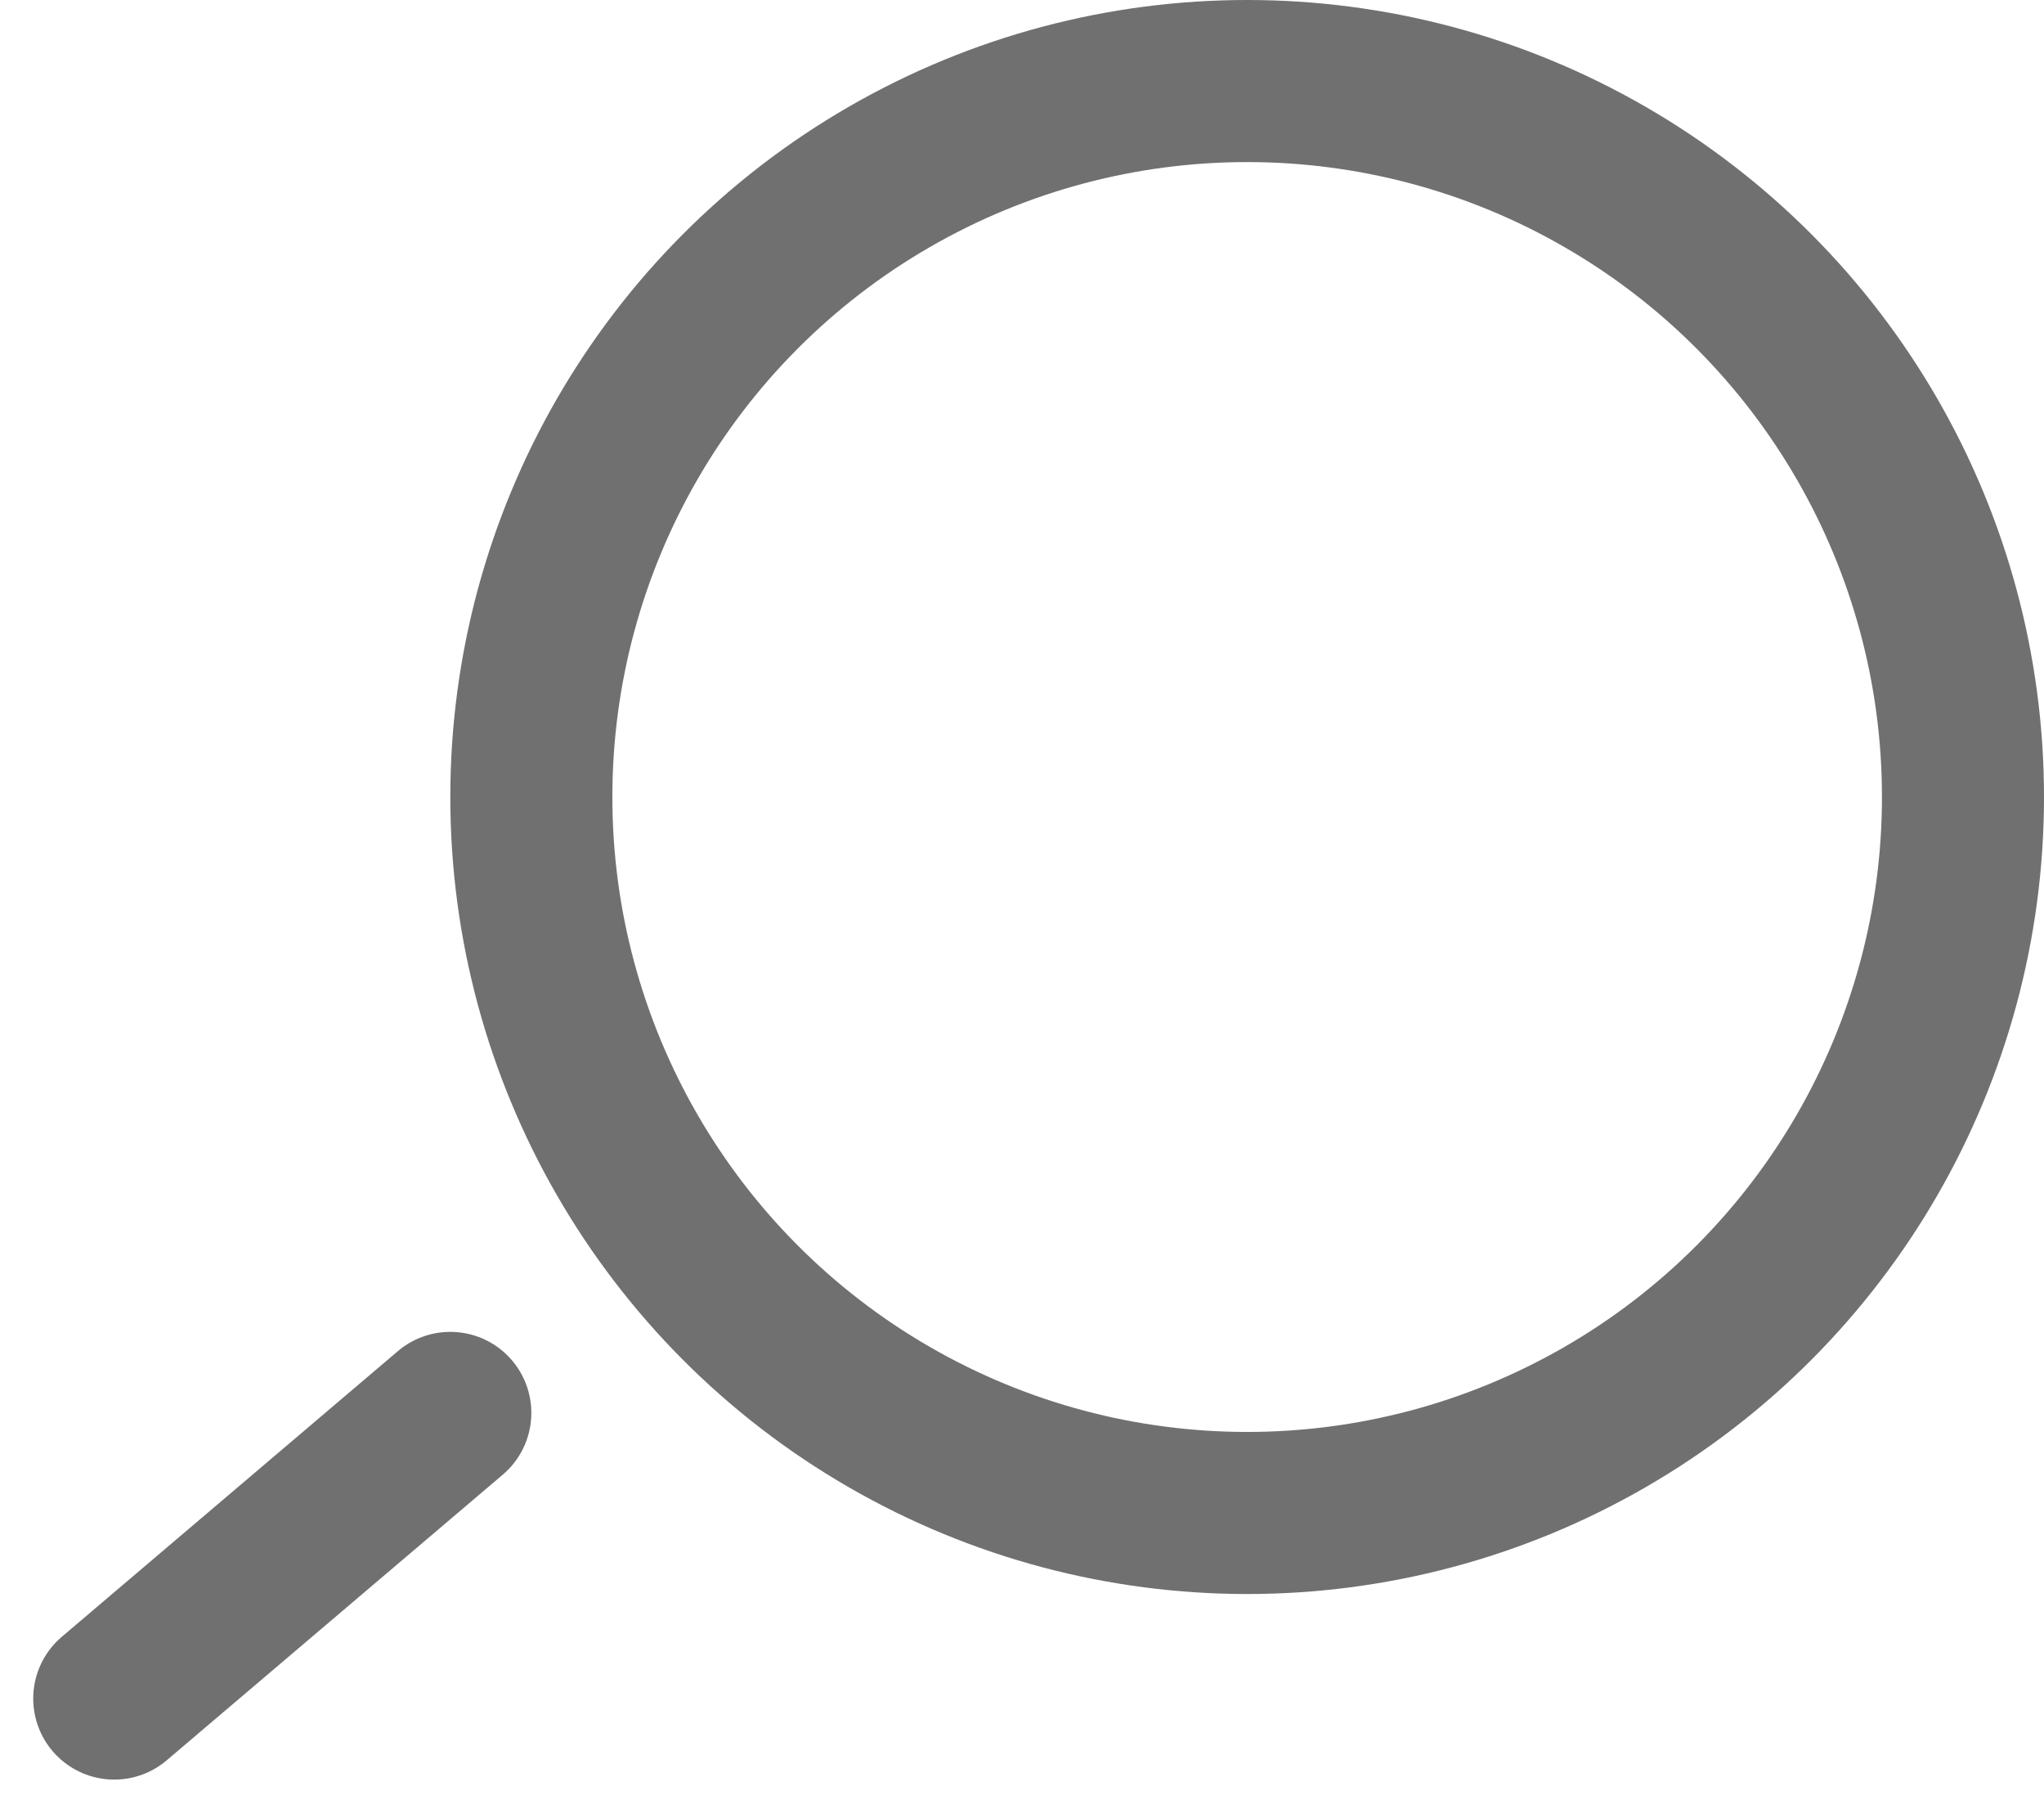 <svg xmlns="http://www.w3.org/2000/svg" width="25.228" height="22.37" viewBox="0 0 25.228 22.37"><g transform="translate(1.41)"><g transform="translate(4.148 0)" fill="none" stroke="#707070" stroke-width="2"><ellipse cx="9.835" cy="9.835" rx="9.835" ry="9.835" stroke="none"/><ellipse cx="9.835" cy="9.835" rx="8.835" ry="8.835" fill="none"/></g><path d="M4.148,0,0,3.525" transform="translate(0 17.435)" fill="none" stroke="#707070" stroke-linecap="round" stroke-width="2"/></g></svg>